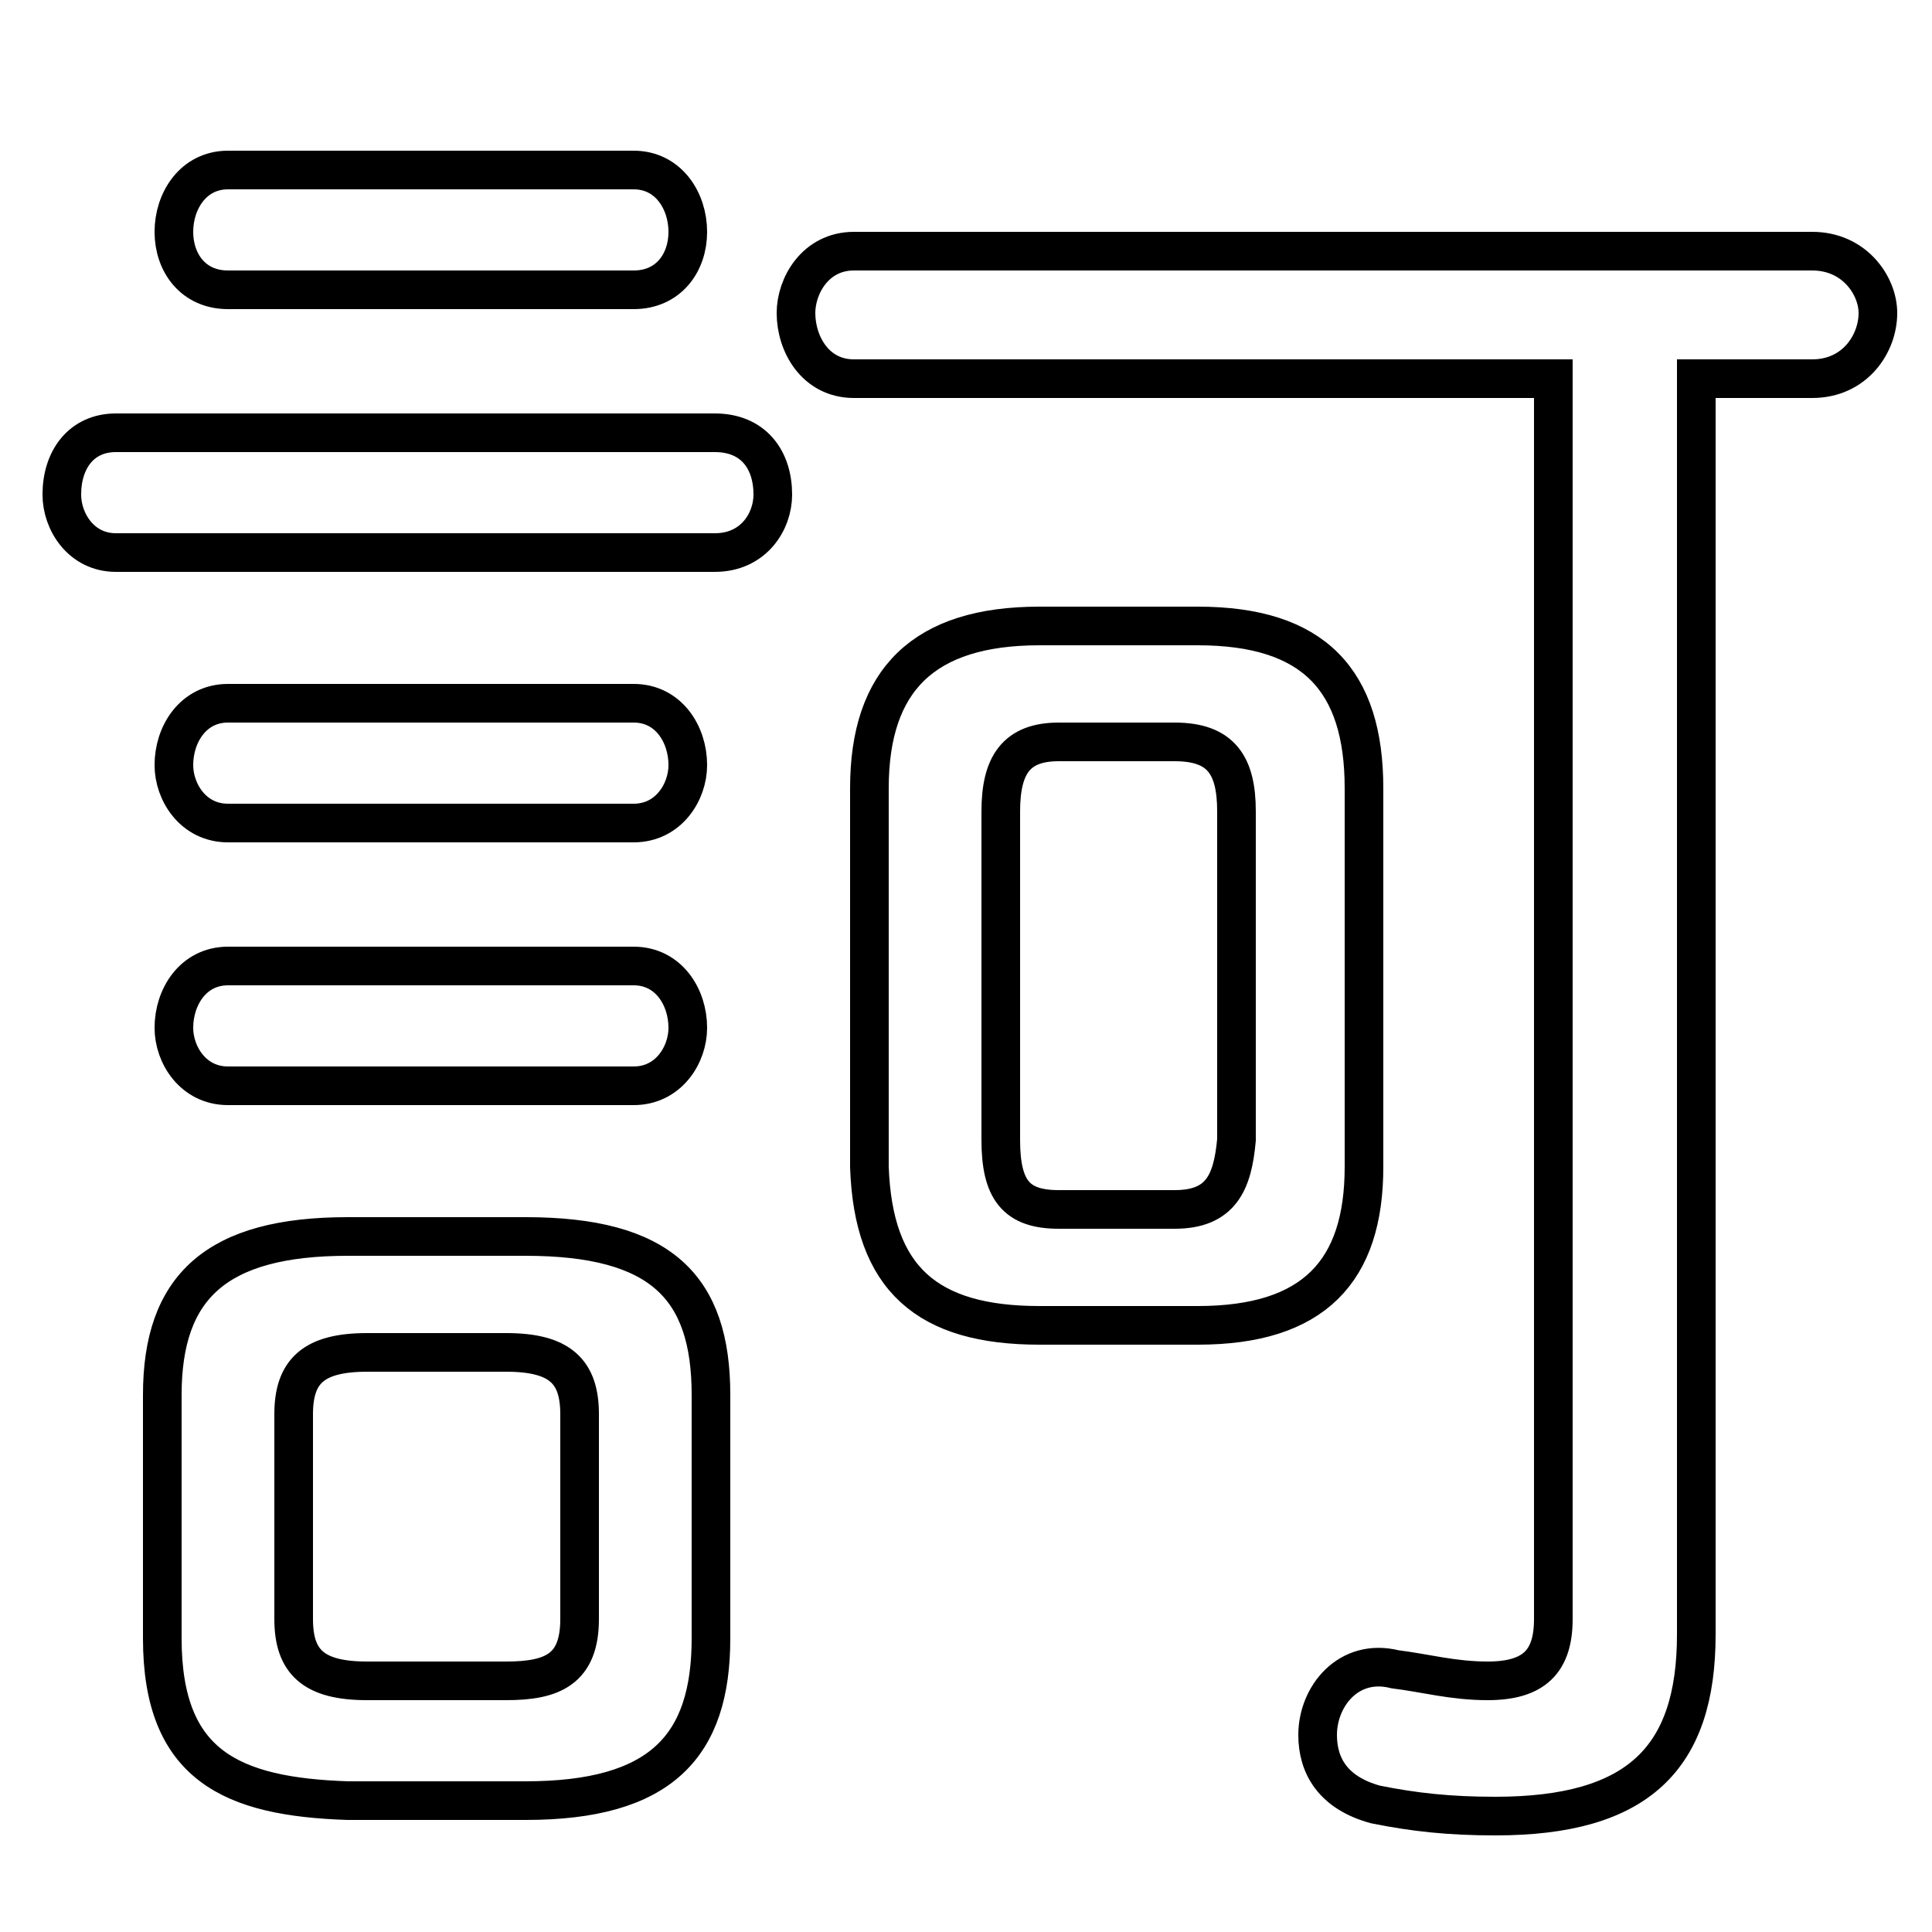<svg xmlns="http://www.w3.org/2000/svg" viewBox="0 -44.0 50.0 50.0">
    <rect x="0" y="-44.0" width="50.0" height="50.0" fill="#808080" stroke="none"/>
    <g transform="scale(1, -1)">
        <!-- ボディの枠 -->
        <rect x="0" y="-6.0" width="50.0" height="50.0"
            stroke="white" fill="white"/>
        <!-- グリフ座標系の原点 -->
        <circle cx="0" cy="0" r="5" fill="white"/>
        <!-- グリフのアウトライン -->
        <g style="fill:none;stroke:#000000;stroke-width:1;">
<path d="M 16.4 36.5 C 17.3 36.5 17.8 37.2 17.8 38.0 C 17.8 38.8 17.3 39.6 16.4 39.6 L 5.9 39.6 C 5.0 39.6 4.5 38.8 4.5 38.0 C 4.5 37.2 5.0 36.5 5.9 36.5 Z M 9.5 0.5 C 8.1 0.5 7.6 1.0 7.6 2.1 L 7.6 7.4 C 7.6 8.5 8.1 9.0 9.5 9.0 L 13.1 9.0 C 14.5 9.0 15.0 8.5 15.0 7.4 L 15.0 2.1 C 15.0 0.8 14.3 0.5 13.1 0.5 Z M 40.2 34.2 L 40.2 2.1 C 40.2 1.0 39.7 0.5 38.5 0.5 C 37.6 0.5 36.9 0.7 36.1 0.8 C 34.9 1.1 34.1 0.1 34.1 -0.9 C 34.1 -1.7 34.5 -2.4 35.6 -2.7 C 36.6 -2.9 37.5 -3.0 38.7 -3.0 C 42.4 -3.0 43.9 -1.5 43.9 1.7 L 43.9 34.2 L 46.9 34.2 C 48.0 34.2 48.6 35.1 48.6 35.9 C 48.6 36.6 48.0 37.5 46.9 37.5 L 22.1 37.5 C 21.1 37.5 20.6 36.6 20.6 35.9 C 20.6 35.1 21.1 34.2 22.1 34.2 Z M 16.4 22.7 C 17.3 22.7 17.8 23.5 17.8 24.2 C 17.8 25.0 17.3 25.8 16.4 25.8 L 5.9 25.8 C 5.0 25.8 4.5 25.0 4.5 24.2 C 4.5 23.5 5.0 22.7 5.9 22.7 Z M 18.5 29.7 C 19.5 29.7 20.0 30.5 20.0 31.2 C 20.0 32.1 19.5 32.8 18.5 32.8 L 3.0 32.8 C 2.1 32.8 1.6 32.1 1.6 31.2 C 1.6 30.5 2.1 29.7 3.0 29.7 Z M 13.6 -2.6 C 17.1 -2.6 18.4 -1.2 18.4 1.6 L 18.4 7.9 C 18.4 10.7 17.1 12.0 13.6 12.0 L 9.0 12.0 C 5.6 12.0 4.2 10.7 4.2 7.9 L 4.2 1.6 C 4.2 -1.7 6.0 -2.5 9.0 -2.6 Z M 27.4 12.7 C 26.3 12.7 25.9 13.2 25.9 14.5 L 25.9 23.0 C 25.9 24.2 26.3 24.8 27.4 24.8 L 30.4 24.8 C 31.6 24.8 32.0 24.2 32.0 23.0 L 32.0 14.5 C 31.9 13.4 31.6 12.7 30.4 12.7 Z M 31.0 9.7 C 34.0 9.7 35.3 11.1 35.3 13.8 L 35.3 23.6 C 35.3 26.4 34.0 27.8 31.0 27.8 L 26.9 27.8 C 23.9 27.8 22.5 26.4 22.5 23.6 L 22.5 13.8 C 22.6 10.9 24.0 9.7 26.9 9.7 Z M 16.4 15.9 C 17.3 15.9 17.8 16.7 17.8 17.4 C 17.8 18.2 17.3 19.0 16.4 19.0 L 5.9 19.0 C 5.0 19.0 4.5 18.2 4.5 17.4 C 4.5 16.7 5.0 15.9 5.9 15.9 Z"/>
</g>
</g>
</svg>